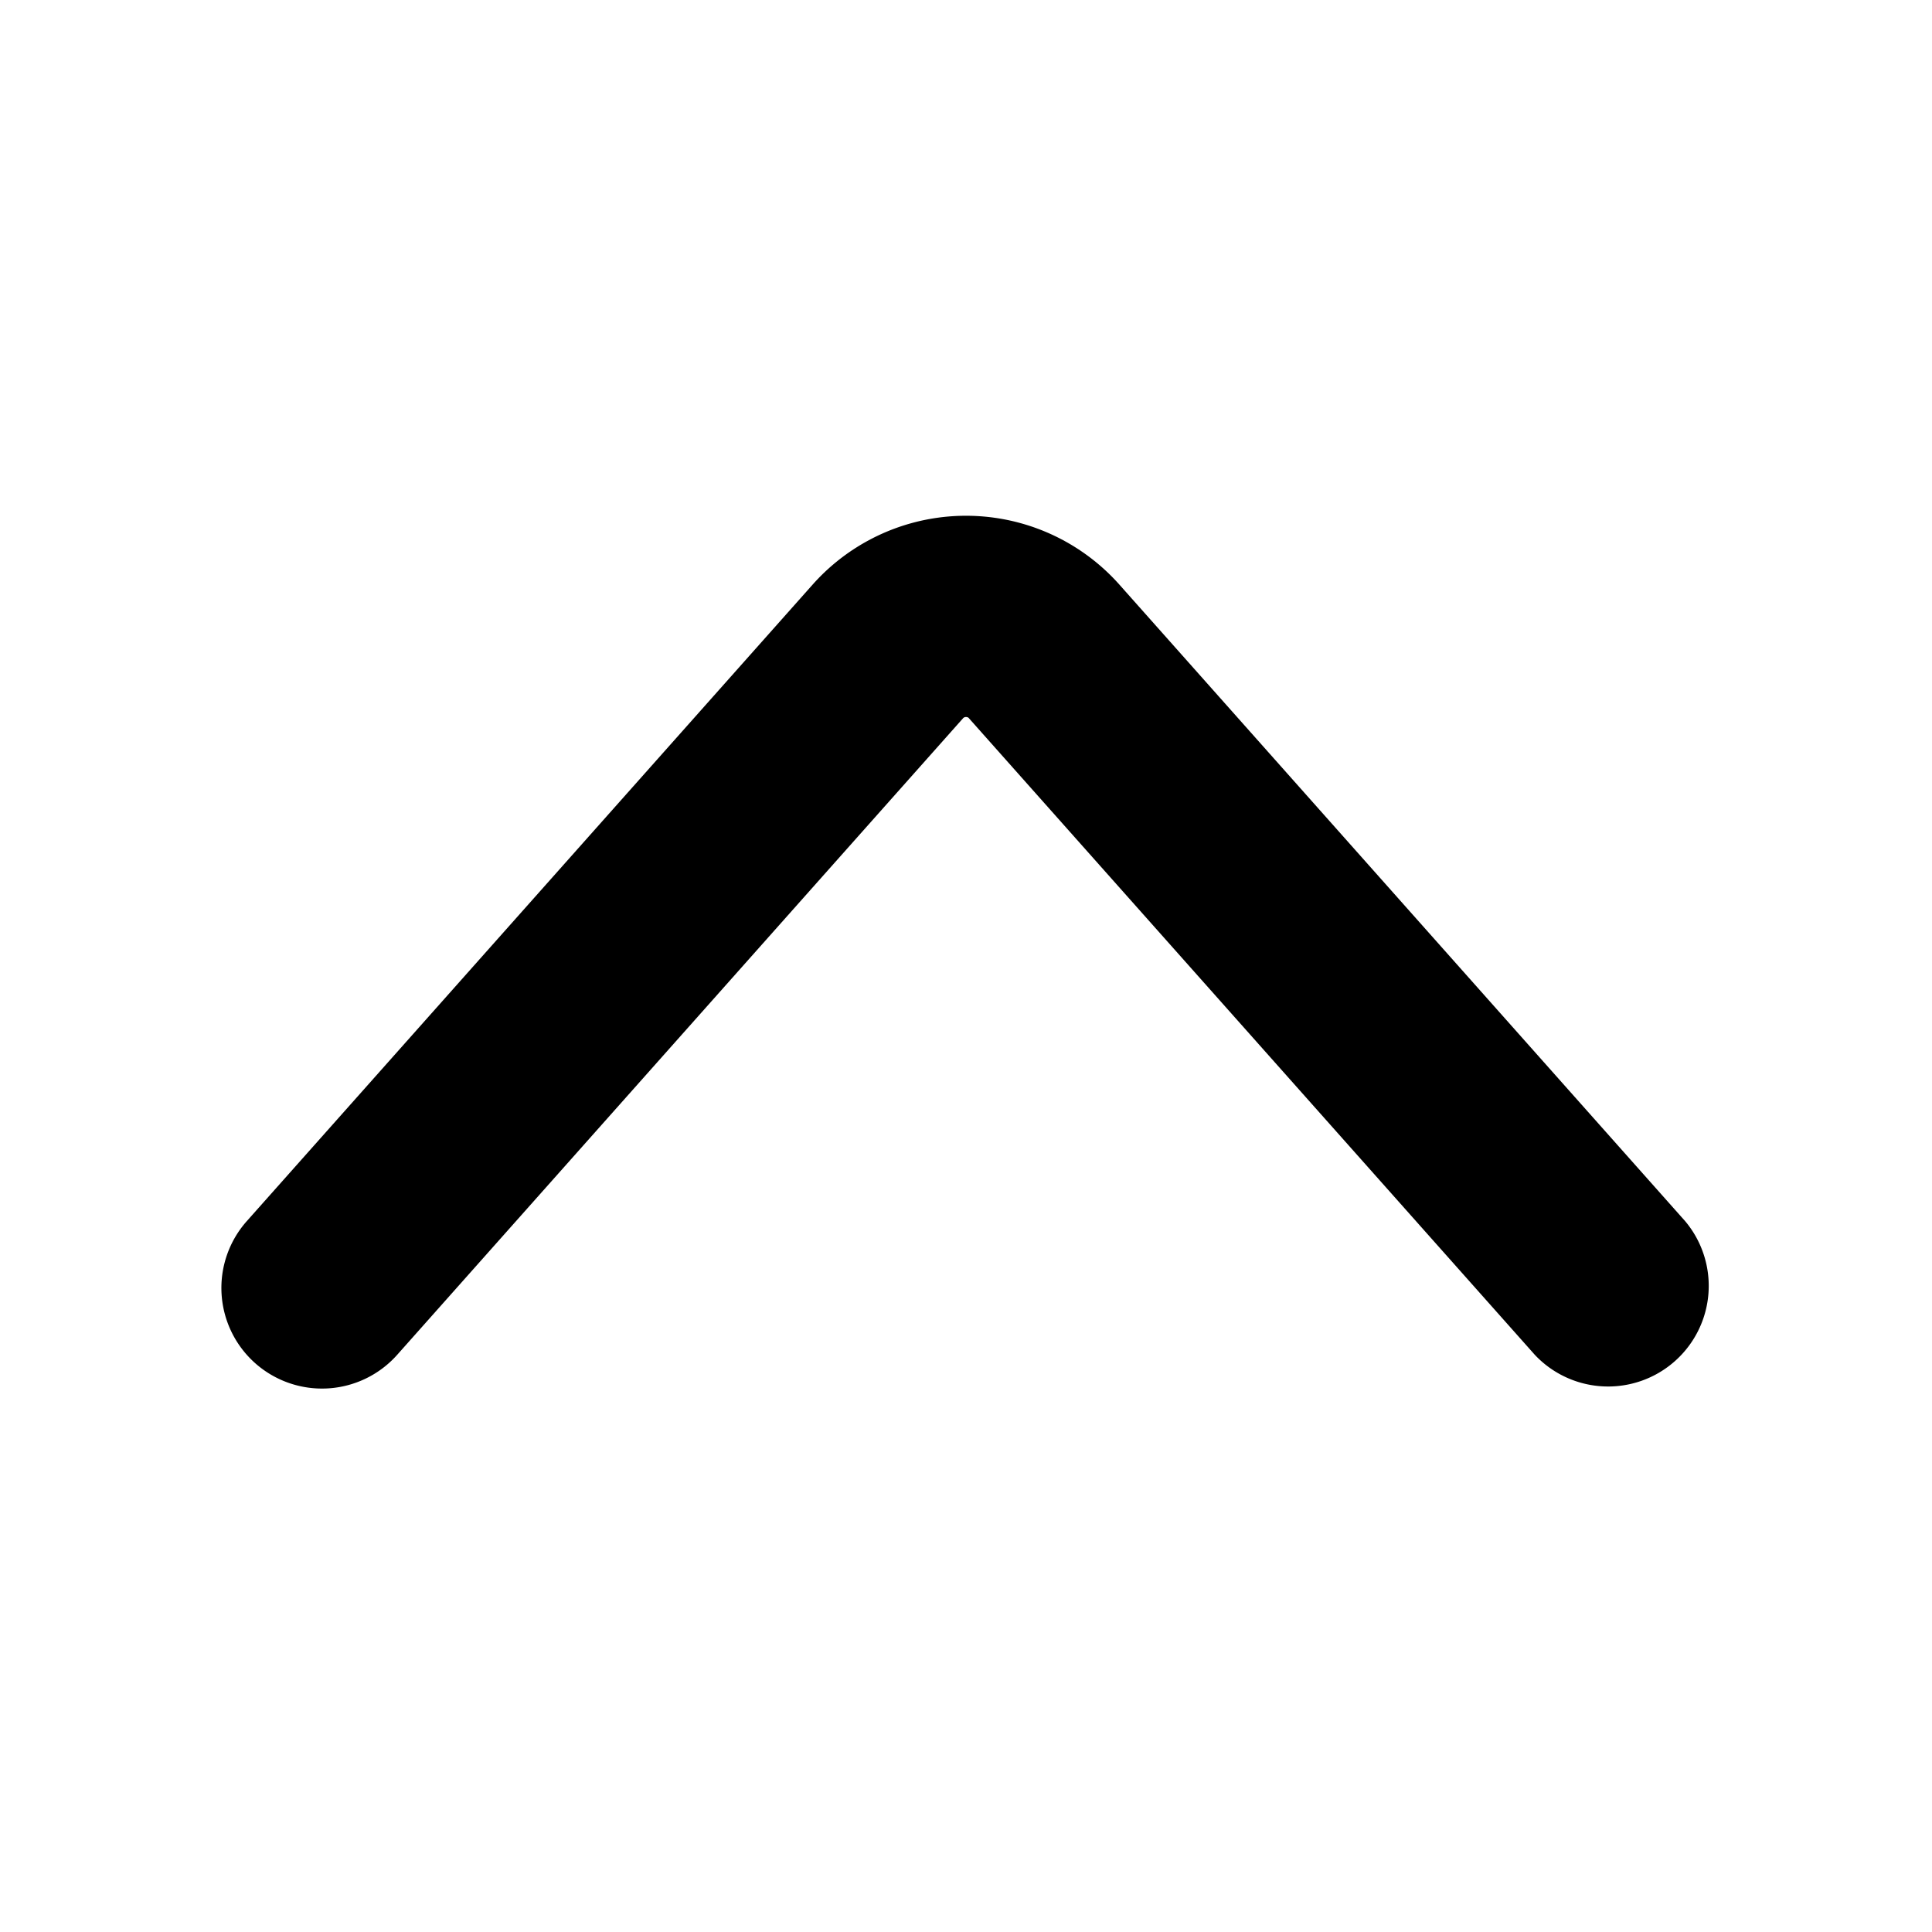 <svg xmlns:xlink="http://www.w3.org/1999/xlink" width="24" height="24"
  xmlns="http://www.w3.org/2000/svg">
  <defs>
    <symbol viewBox="0 0 24 24" id="v_arrow_up">
      <path fill-rule="evenodd" clip-rule="evenodd" d="M3.17 16.934a1.25 1.25 0 001.764-.104l7.029-7.907a.046.046 0 01.016-.012.053.053 0 01.021-.004c.009 0 .016.002.021.004a.03.03 0 01.016.012l7.029 7.907a1.25 1.25 0 001.868-1.66l-7.028-7.907a2.55 2.55 0 00-3.812 0l-7.028 7.906a1.25 1.25 0 00.104 1.765z"></path>
    </symbol>
  </defs>
  <use xlink:href="#v_arrow_up" fill="currentColor"></use>
</svg>